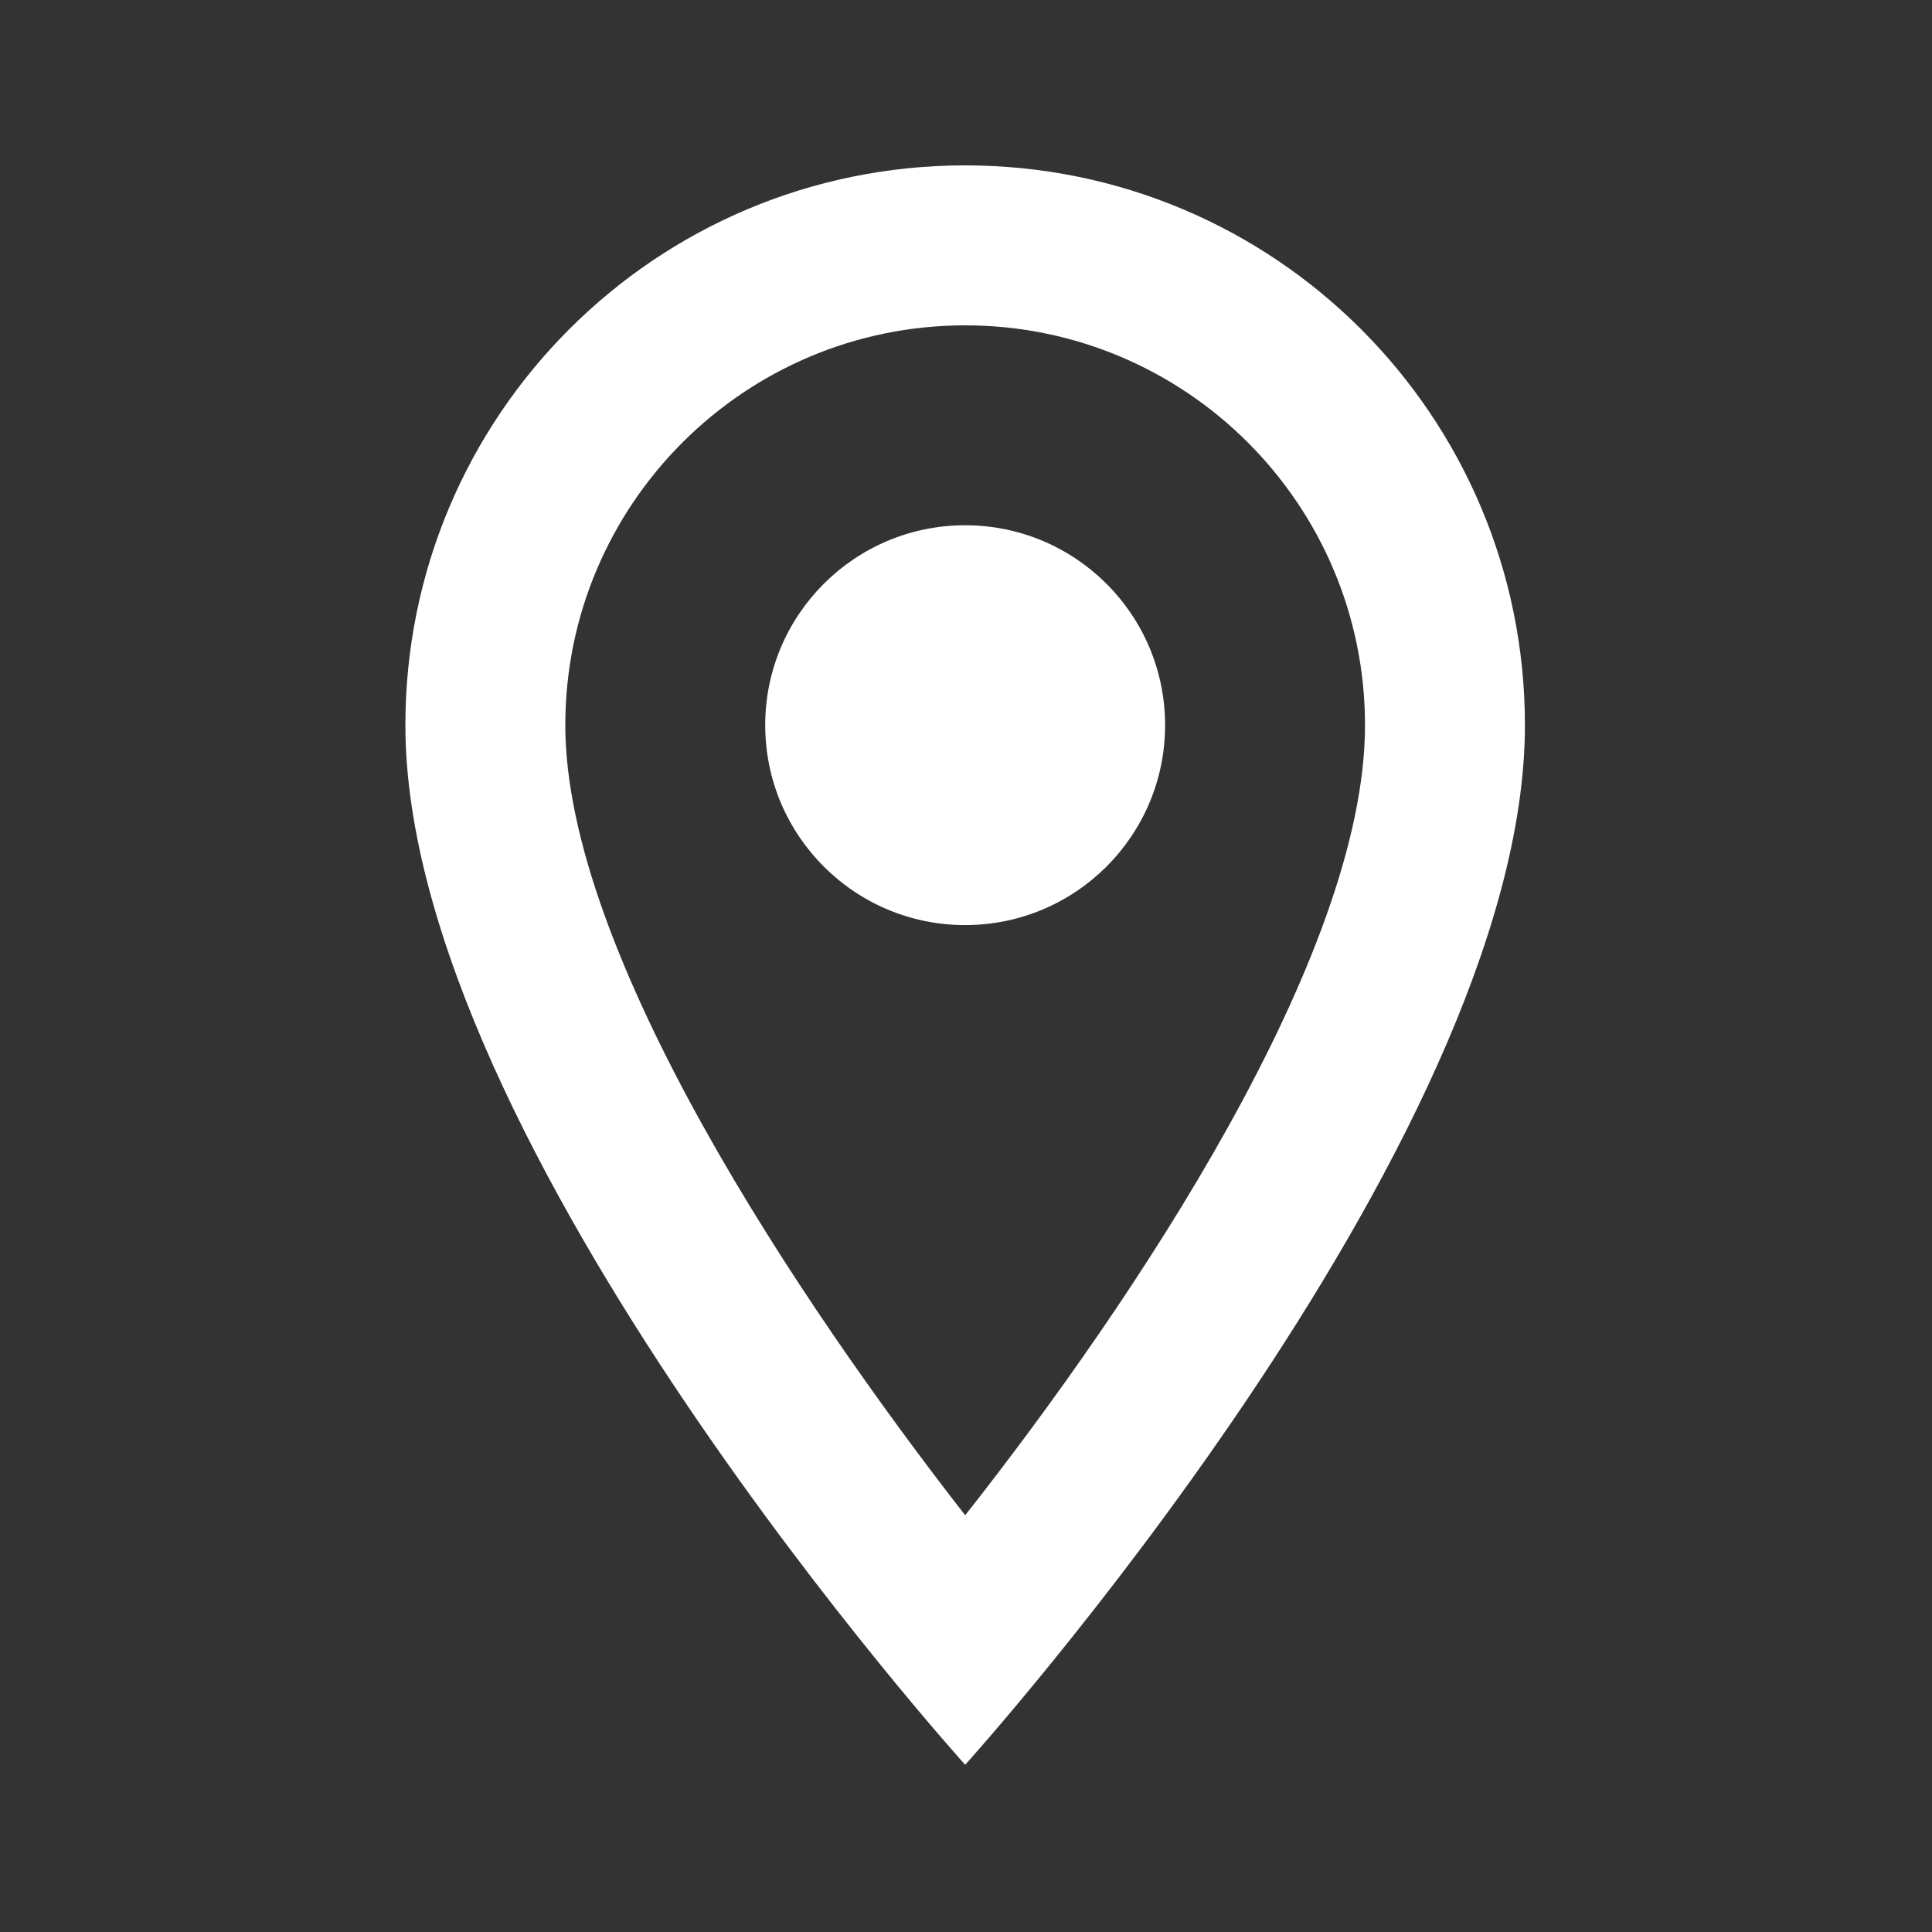 <svg width="40" height="40" viewBox="0 0 40 40" fill="none" xmlns="http://www.w3.org/2000/svg">
<rect x="0" y="0" width="40" height="40" fill="#333333" stroke="none"/>
<path fill-rule="evenodd" clip-rule="evenodd" d="M19.983 3.424C26.39 3.424 31.572 8.607 31.572 15.014C31.572 23.706 19.983 36.538 19.983 36.538C19.983 36.538 8.393 23.706 8.393 15.014C8.393 8.607 13.575 3.424 19.983 3.424ZM11.704 15.014C11.704 19.733 16.539 26.951 19.983 31.372C23.493 26.918 28.261 19.782 28.261 15.014C28.261 10.444 24.552 6.736 19.983 6.736C15.413 6.736 11.704 10.444 11.704 15.014ZM19.982 19.153C17.696 19.153 15.843 17.3 15.843 15.014C15.843 12.728 17.696 10.875 19.982 10.875C22.268 10.875 24.122 12.728 24.122 15.014C24.122 17.3 22.268 19.153 19.982 19.153Z" fill="white"/>
</svg>
